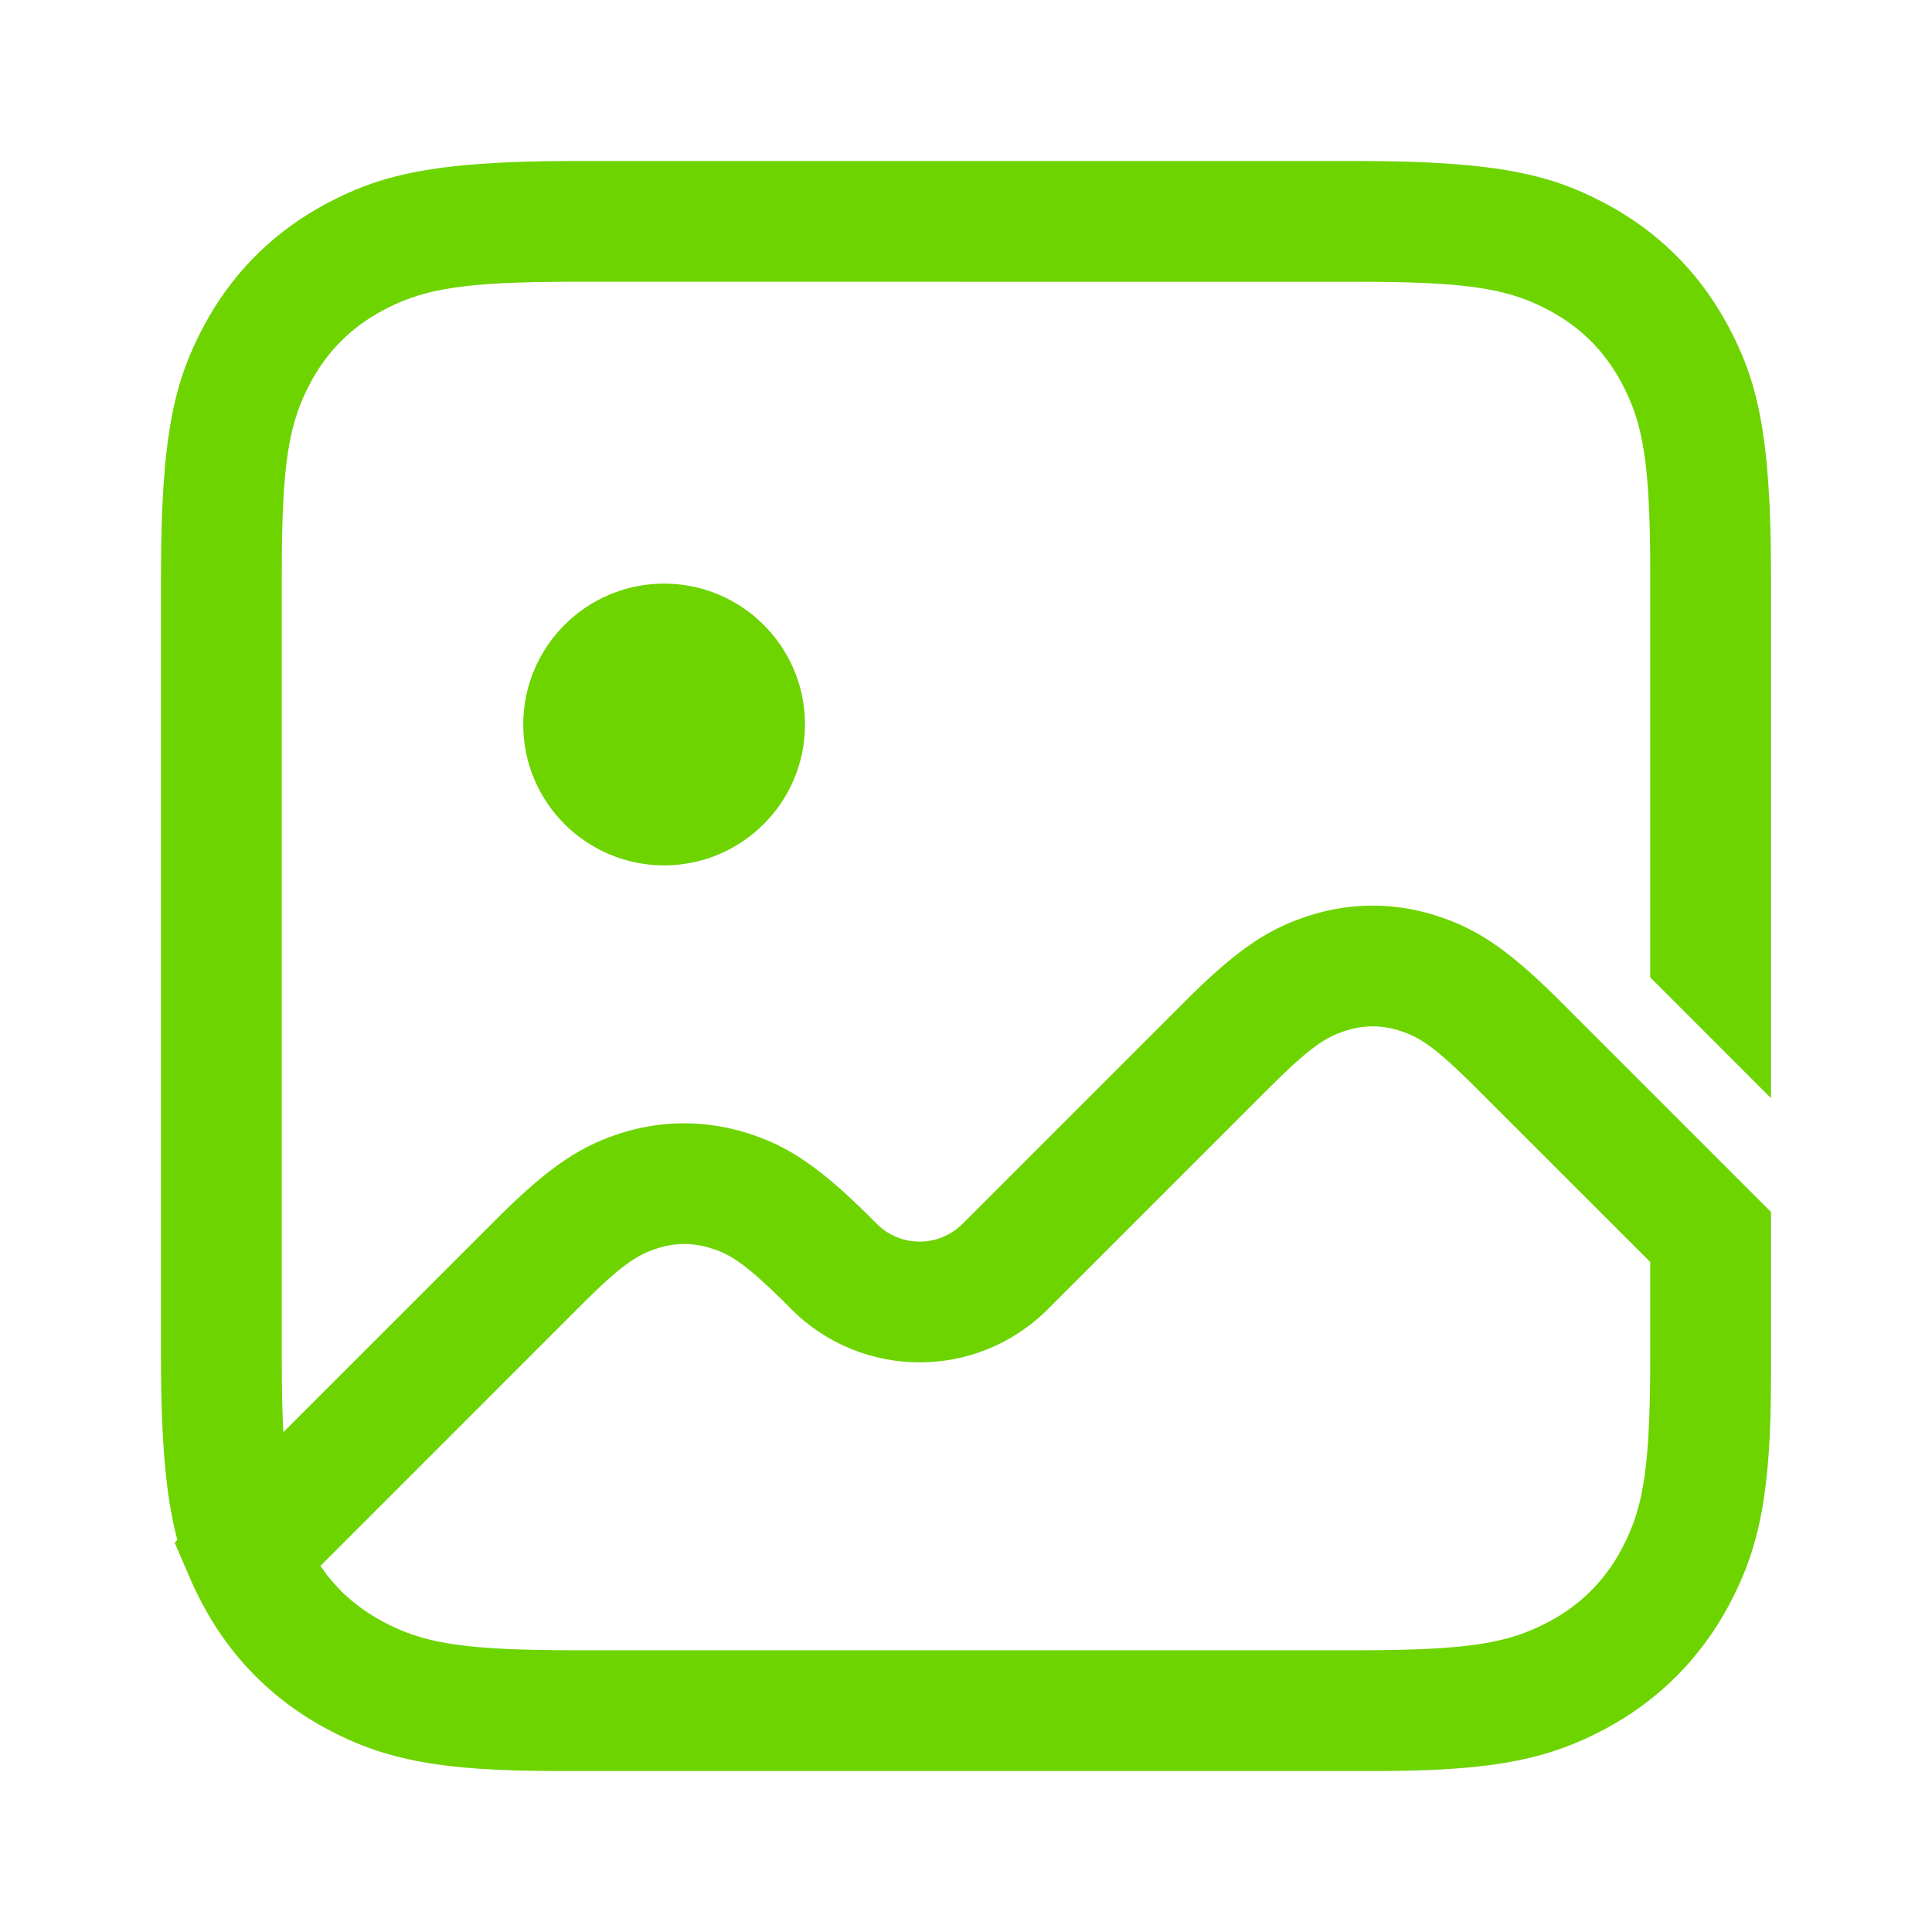 <?xml version="1.0" encoding="UTF-8"?>
<svg xmlns="http://www.w3.org/2000/svg" xmlns:xlink="http://www.w3.org/1999/xlink" width="24" height="24" viewBox="0 0 24 24" version="1.1">
    <title>Public/ic_public_picture</title>
    <defs>
        <path d="M6.916,22 C5.482,22 4.784,21.865 4.059,21.477 C3.399,21.124 2.876,20.601 2.523,19.941 C2.464,19.83 2.412,19.726 2.366,19.619 L2.366,19.619 L2.17,19.164 L2.203,19.129 C2.069,18.628 2,17.963 2,16.872 L2,7.128 C2,5.383 2.178,4.726 2.512,4.088 L2.534,4.046 C2.866,3.425 3.346,2.932 3.954,2.585 L4.046,2.534 C4.698,2.186 5.345,2 7.128,2 L16.872,2 C18.617,2 19.274,2.178 19.912,2.512 L19.954,2.534 C20.575,2.866 21.068,3.346 21.415,3.954 L21.466,4.046 C21.814,4.698 22,5.345 22,7.128 L22,13.642 L20.5,12.141 L20.5,7.128 C20.5,5.729 20.407,5.248 20.143,4.754 C19.934,4.363 19.637,4.066 19.246,3.857 C18.777,3.606 18.32,3.51 17.075,3.501 L7.025,3.5 L6.823,3.502 C5.655,3.515 5.21,3.613 4.754,3.857 C4.363,4.066 4.066,4.363 3.857,4.754 C3.593,5.248 3.5,5.729 3.5,7.128 L3.5,16.975 L3.502,17.177 C3.504,17.408 3.51,17.611 3.52,17.791 L6.231,15.08 C6.843,14.479 7.232,14.222 7.748,14.066 C8.243,13.916 8.757,13.916 9.262,14.069 L9.262,14.069 L9.346,14.096 C9.816,14.254 10.199,14.518 10.779,15.09 L10.779,15.09 L10.893,15.204 C11.186,15.497 11.662,15.497 11.955,15.205 L11.955,15.205 L14.783,12.377 C15.394,11.775 15.784,11.519 16.3,11.363 C16.795,11.212 17.308,11.212 17.804,11.363 C18.323,11.52 18.713,11.778 19.331,12.387 L19.331,12.387 L22,15.056 L22,17.084 C22,18.518 21.865,19.216 21.477,19.941 C21.124,20.601 20.601,21.124 19.941,21.477 C19.257,21.843 18.598,21.984 17.322,21.999 L17.322,21.999 L17.084,22 Z M17.369,12.798 C17.157,12.734 16.947,12.734 16.735,12.798 C16.467,12.879 16.264,13.017 15.769,13.511 L15.769,13.511 L13.015,16.265 C12.136,17.143 10.712,17.143 9.833,16.266 L9.833,16.266 L9.723,16.155 C9.294,15.733 9.091,15.593 8.879,15.521 L8.879,15.521 L8.817,15.502 C8.605,15.437 8.395,15.437 8.183,15.502 C7.915,15.583 7.712,15.72 7.217,16.215 L7.217,16.215 L3.981,19.452 C4.004,19.486 4.028,19.519 4.053,19.552 C4.052,19.554 4.052,19.554 4.053,19.555 C4.085,19.595 4.12,19.636 4.155,19.676 C4.166,19.69 4.177,19.702 4.189,19.715 L4.155,19.676 C4.195,19.721 4.237,19.763 4.28,19.804 L4.189,19.715 C4.226,19.755 4.265,19.793 4.305,19.829 L4.28,19.804 C4.419,19.936 4.577,20.048 4.754,20.143 C5.223,20.394 5.68,20.49 6.925,20.499 L7.128,20.5 L16.872,20.5 C18.271,20.5 18.752,20.407 19.246,20.143 C19.637,19.934 19.934,19.637 20.143,19.246 C20.394,18.777 20.49,18.32 20.499,17.075 L20.5,16.872 L20.5,16.384 L20.5,15.677 L18.274,13.452 C17.876,13.06 17.679,12.913 17.463,12.83 L17.463,12.83 L17.401,12.808 Z M8.25,7.25 C9.216,7.25 10,8.034 10,9 C10,9.966 9.216,10.75 8.25,10.75 C7.284,10.75 6.5,9.966 6.5,9 C6.5,8.034 7.284,7.25 8.25,7.25 Z" id="_path-1"/>
    </defs>
    <g id="_Public/ic_public_picture" stroke="none" stroke-width="1" fill="none" fill-rule="evenodd">
        <mask id="_mask-2" fill="white">
            <use xlink:href="#_path-1"/>
        </mask>
        <use id="_蒙版" fill="#6DD400" fill-rule="nonzero" xlink:href="#_path-1"/>
    </g>
</svg>